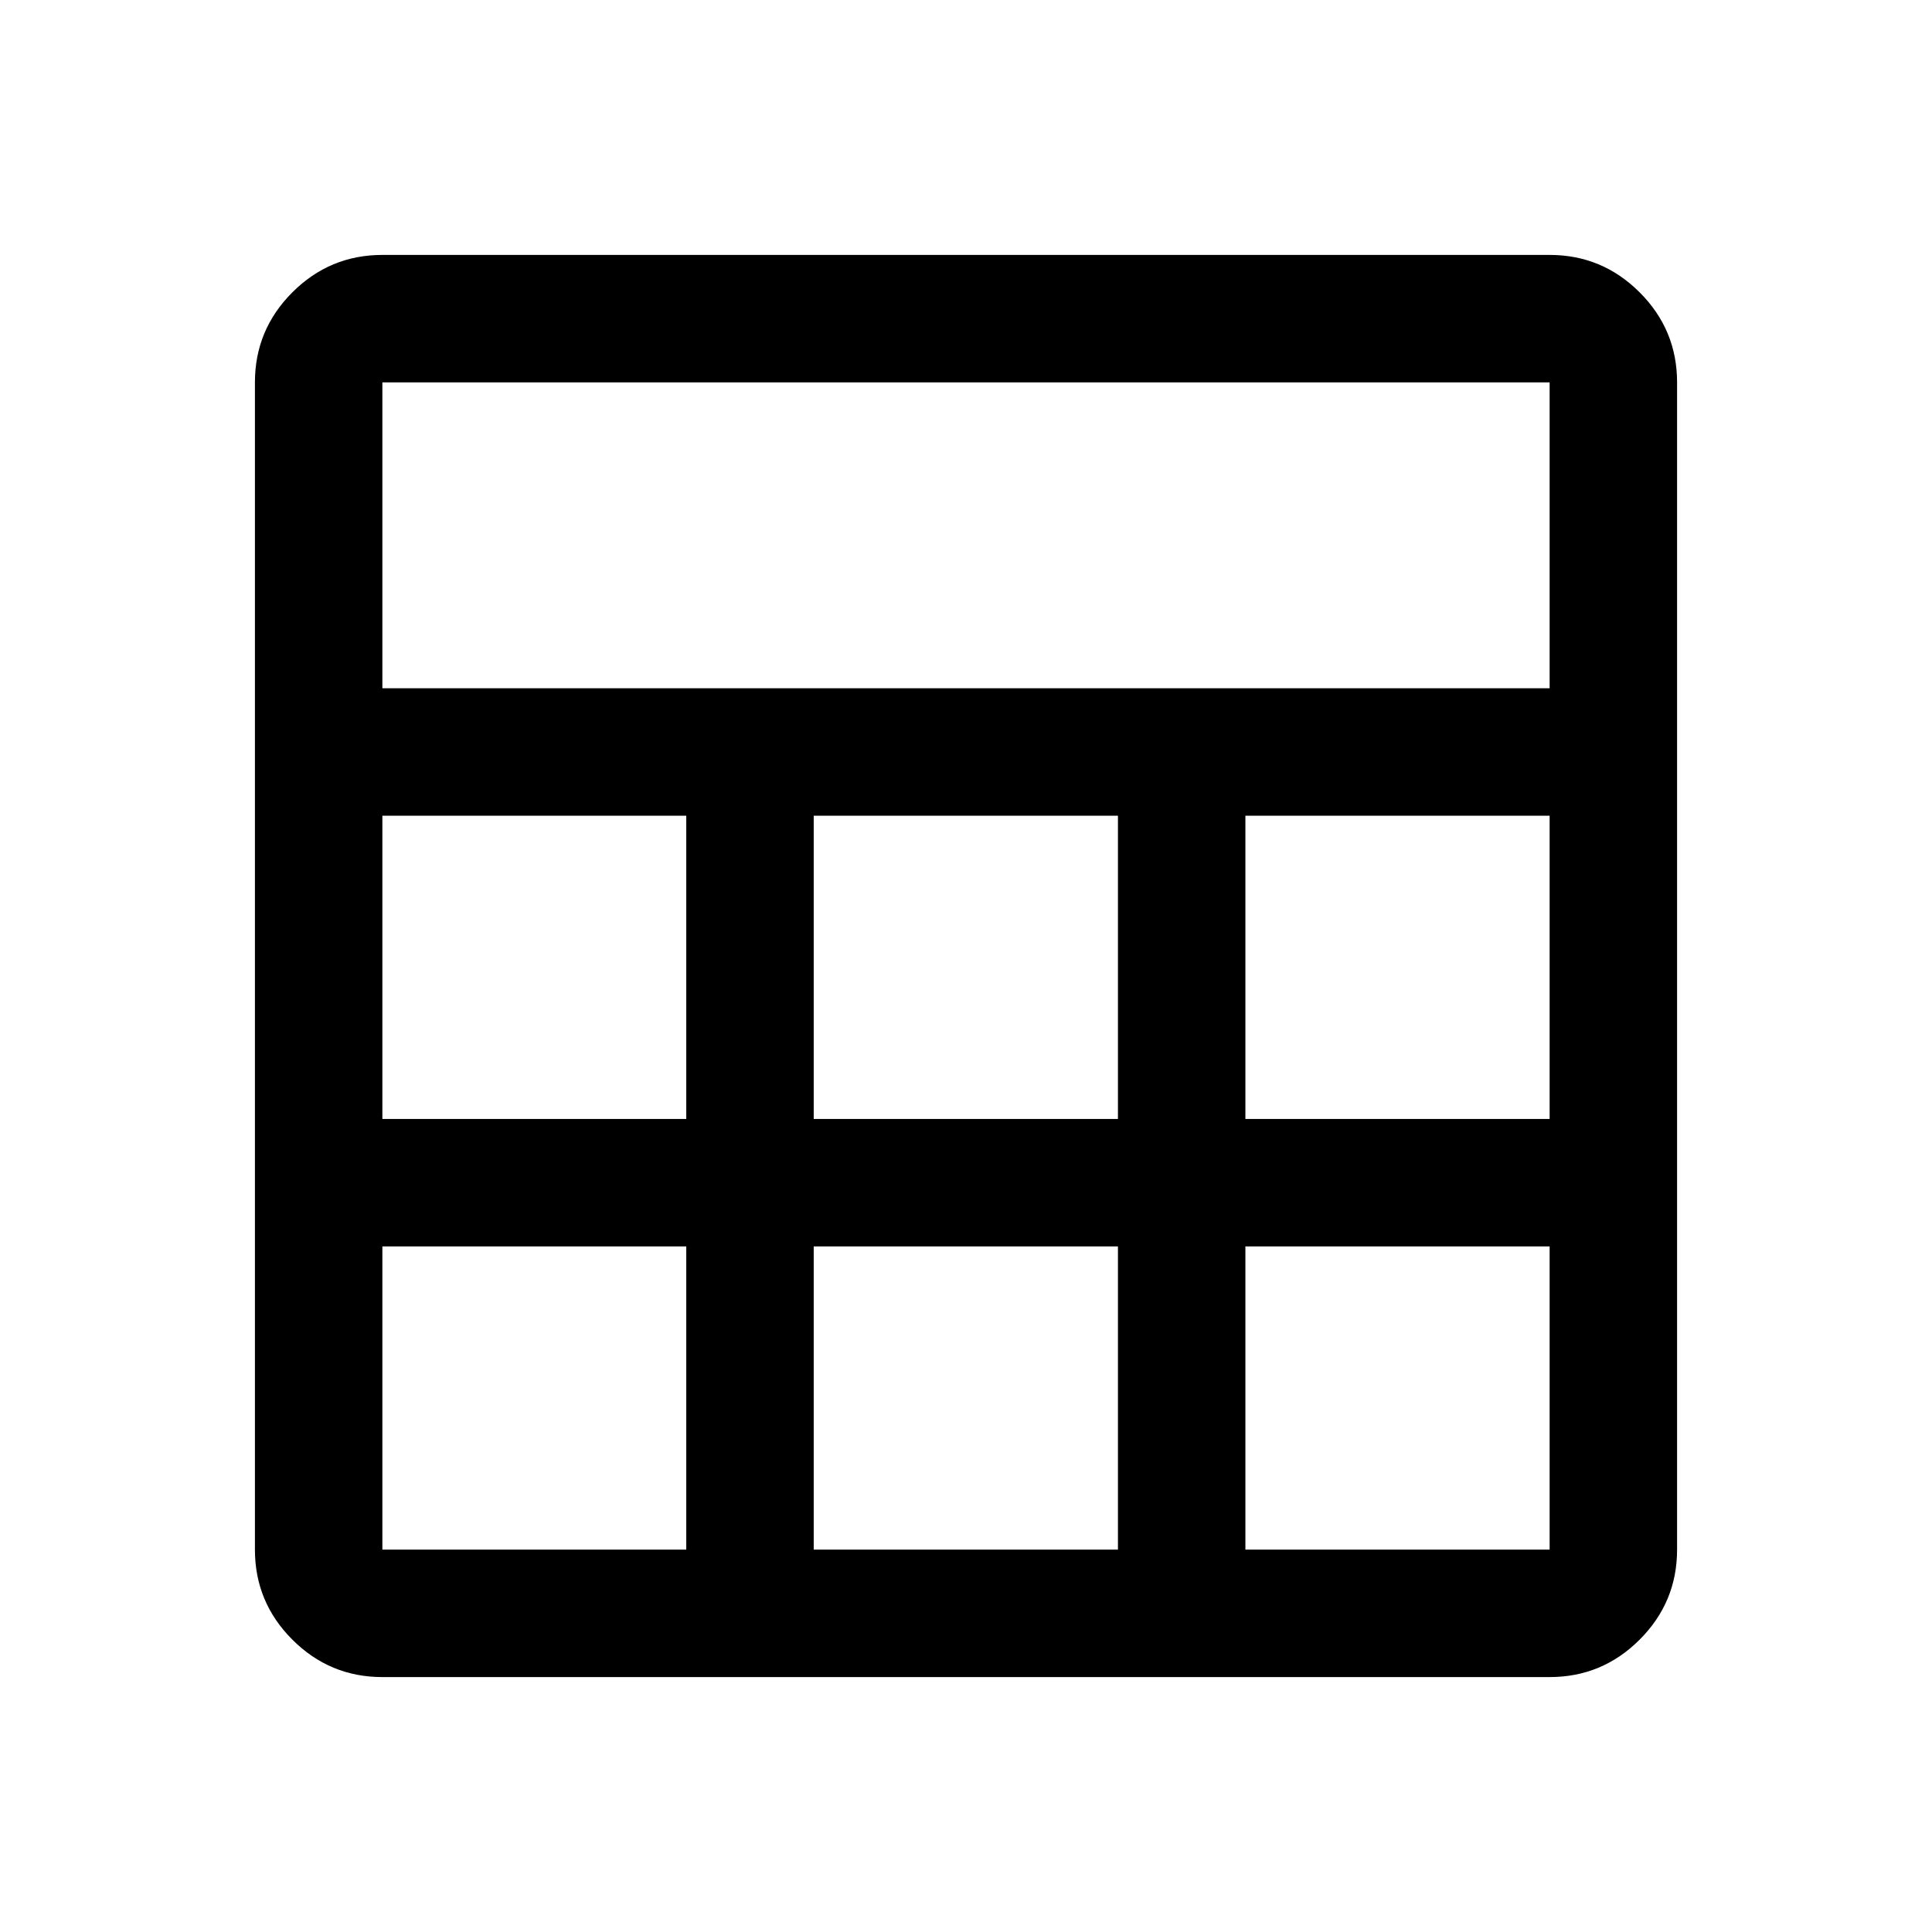 <svg xmlns="http://www.w3.org/2000/svg" height="40" viewBox="0 -960 960 960" width="40"><path d="M126.67-190v-580q0-26.13 18.6-44.73 18.6-18.6 44.73-18.6h580q26.13 0 44.73 18.6 18.6 18.6 18.6 44.73v580q0 26.13-18.6 44.73-18.6 18.6-44.73 18.6H190q-26.13 0-44.73-18.6-18.6-18.6-18.6-44.73ZM190-618h580v-152H190v152Zm214.33 214H555.5v-150.67H404.33V-404Zm0 214H555.5v-150.67H404.33V-190ZM190-404h151v-150.67H190V-404Zm428.83 0H770v-150.67H618.83V-404ZM190-190h151v-150.67H190V-190Zm428.83 0H770v-150.67H618.83V-190Z"/></svg>